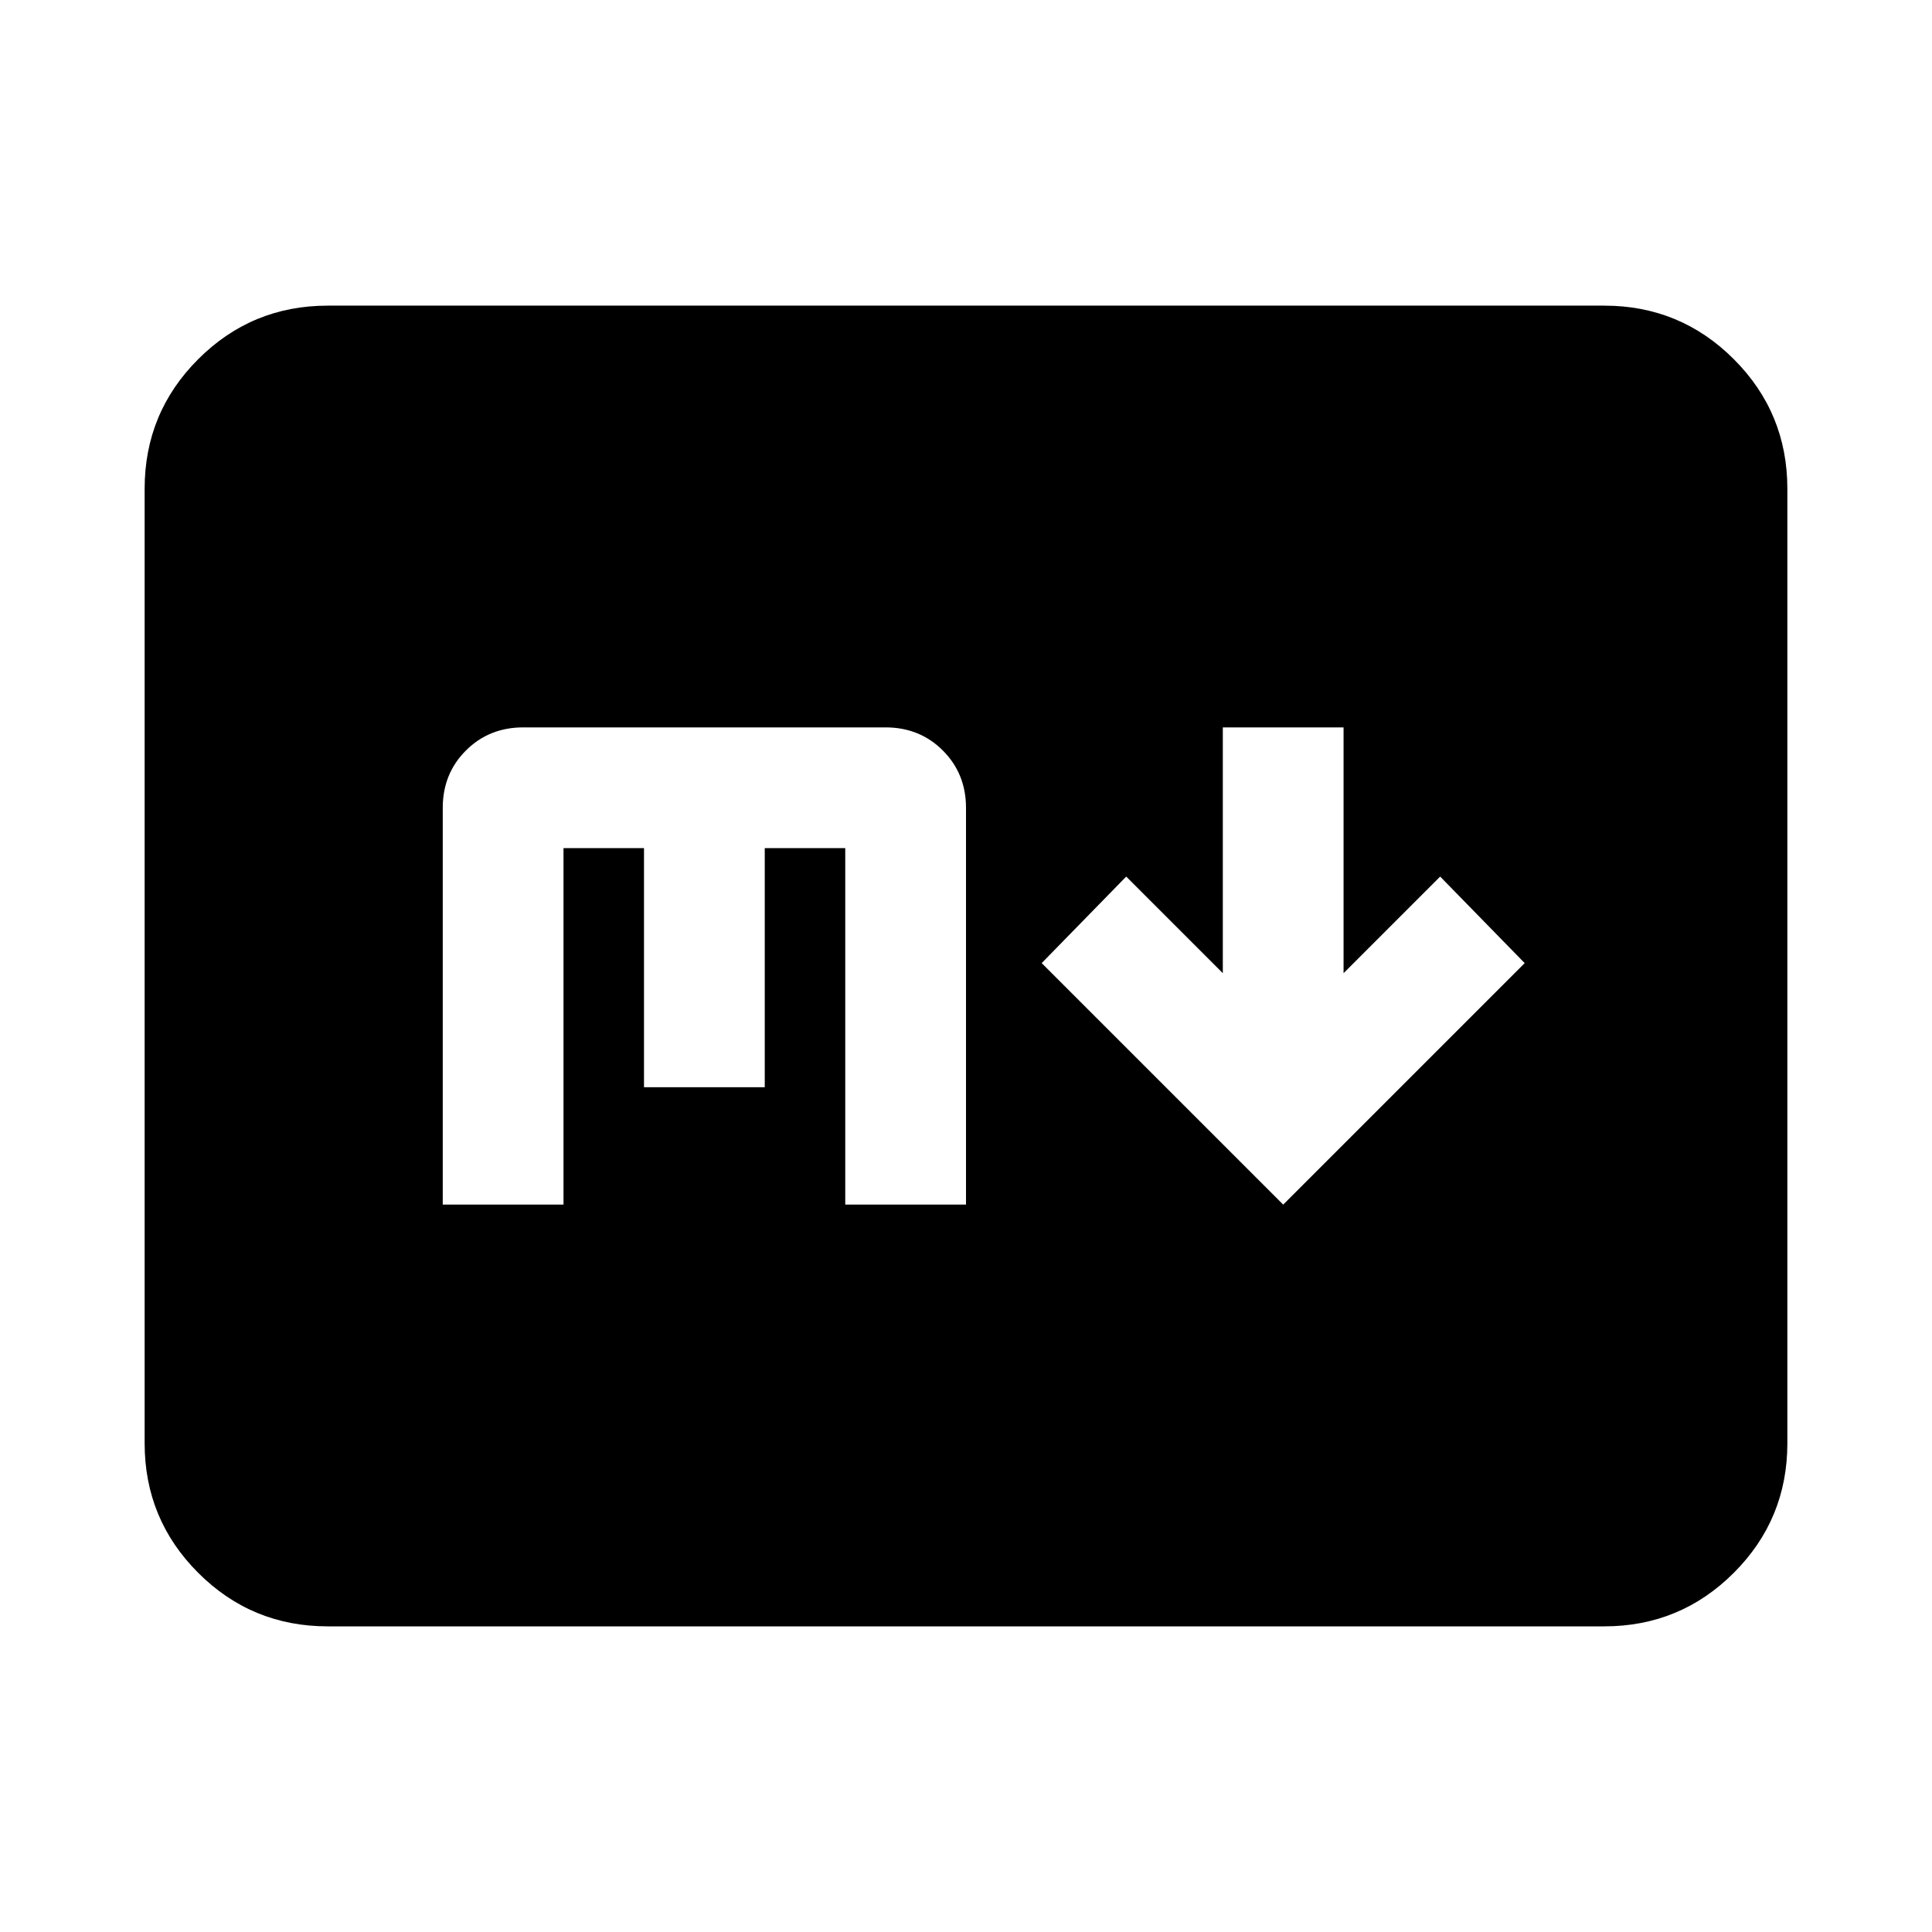 <svg xmlns="http://www.w3.org/2000/svg" height="24" viewBox="0 -960 960 960" width="24"><path d="m637.609-361.435 120-120-42-43-48 48v-122.13h-60v122.13l-48-48-42 43 120 120ZM162.87-151.869q-37.783 0-64.392-26.609Q71.87-205.087 71.87-242.87v-474.26q0-37.783 26.61-64.392 26.608-26.609 64.391-26.609h634.26q37.783 0 64.392 26.609 26.609 26.609 26.609 64.392v474.26q0 37.783-26.609 64.392-26.609 26.609-64.392 26.609H162.87ZM220-361.435h60v-177.13h40v118.804h60v-118.804h40v177.13h60v-197.13q0-17-11.5-28.5t-28.5-11.5H260q-17 0-28.5 11.5t-11.5 28.5v197.13Z"/></svg>